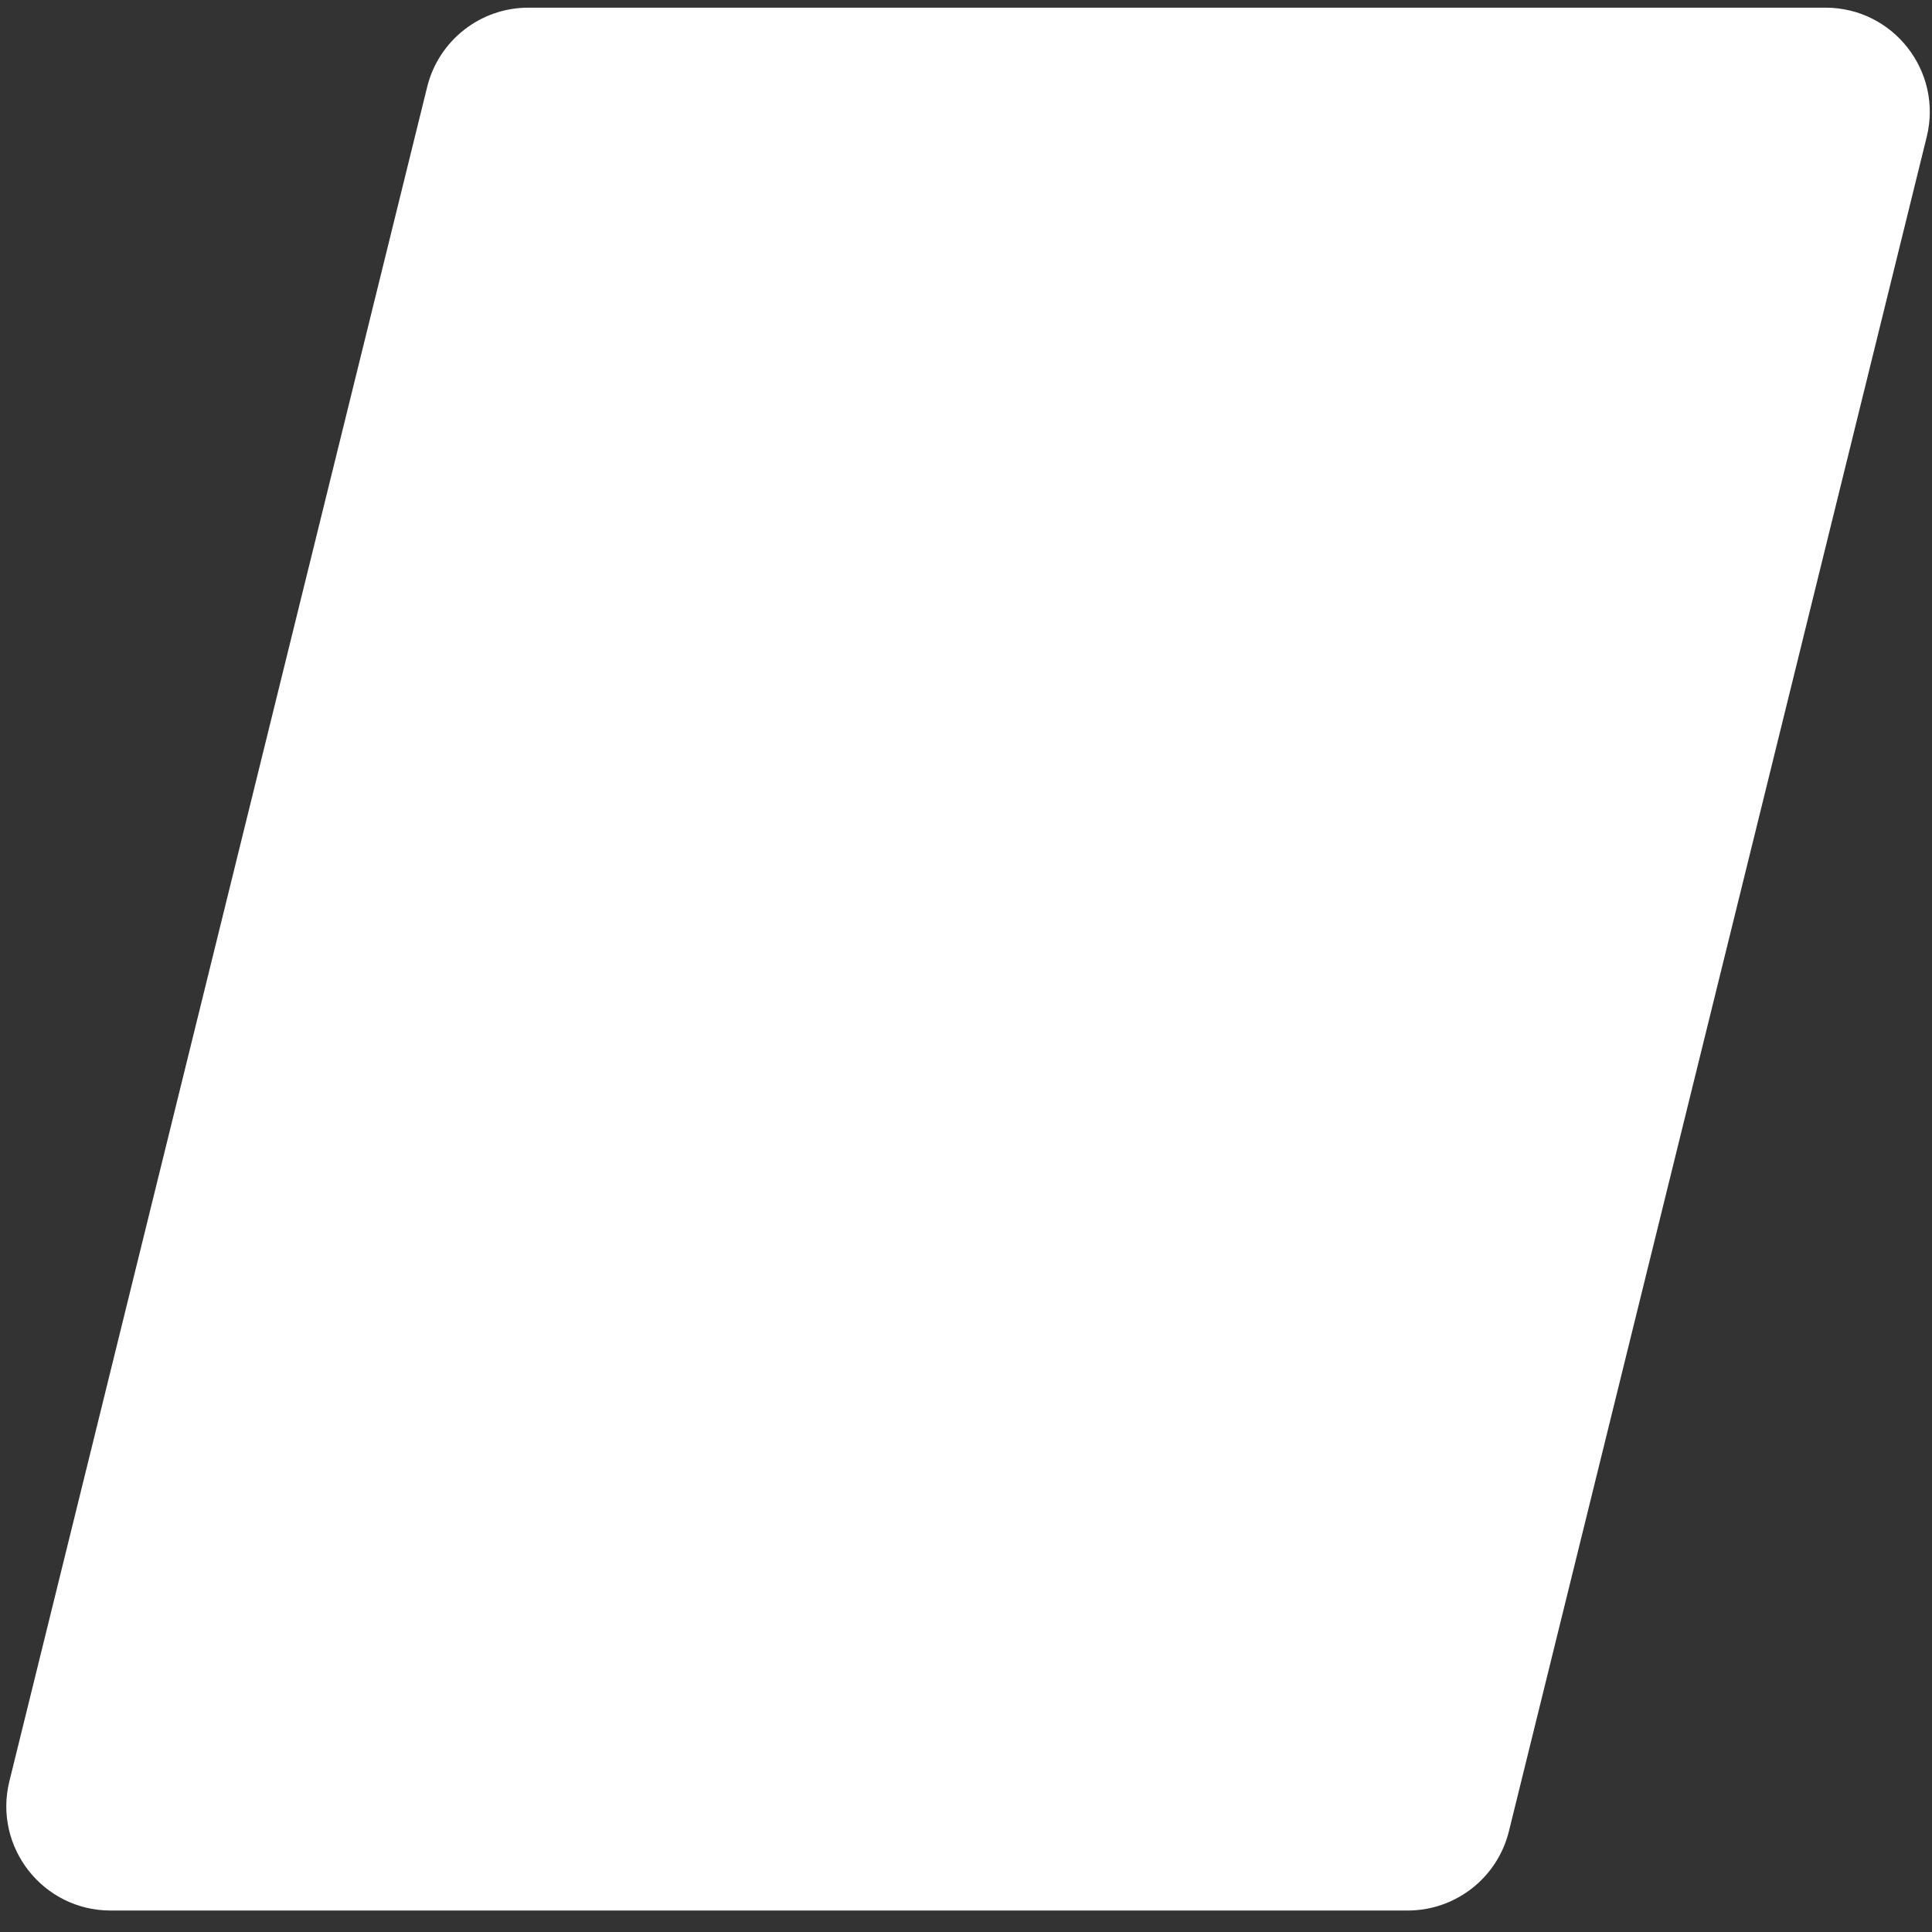 <svg width="60" height="60" viewBox="0 0 60 60" fill="none" xmlns="http://www.w3.org/2000/svg">
<rect x="0" y="0" width="60" height="60" fill="#333333" stroke="none"/>
<path d="M13.266 2.7C13.623 1.254 14.92 0.238 16.41 0.238H56.692C58.794 0.238 60.339 2.21 59.836 4.251L46.861 56.87C46.505 58.316 45.207 59.333 43.718 59.333H3.435C1.333 59.333 -0.212 57.361 0.291 55.319L13.266 2.7Z" fill="white"/>
</svg>
